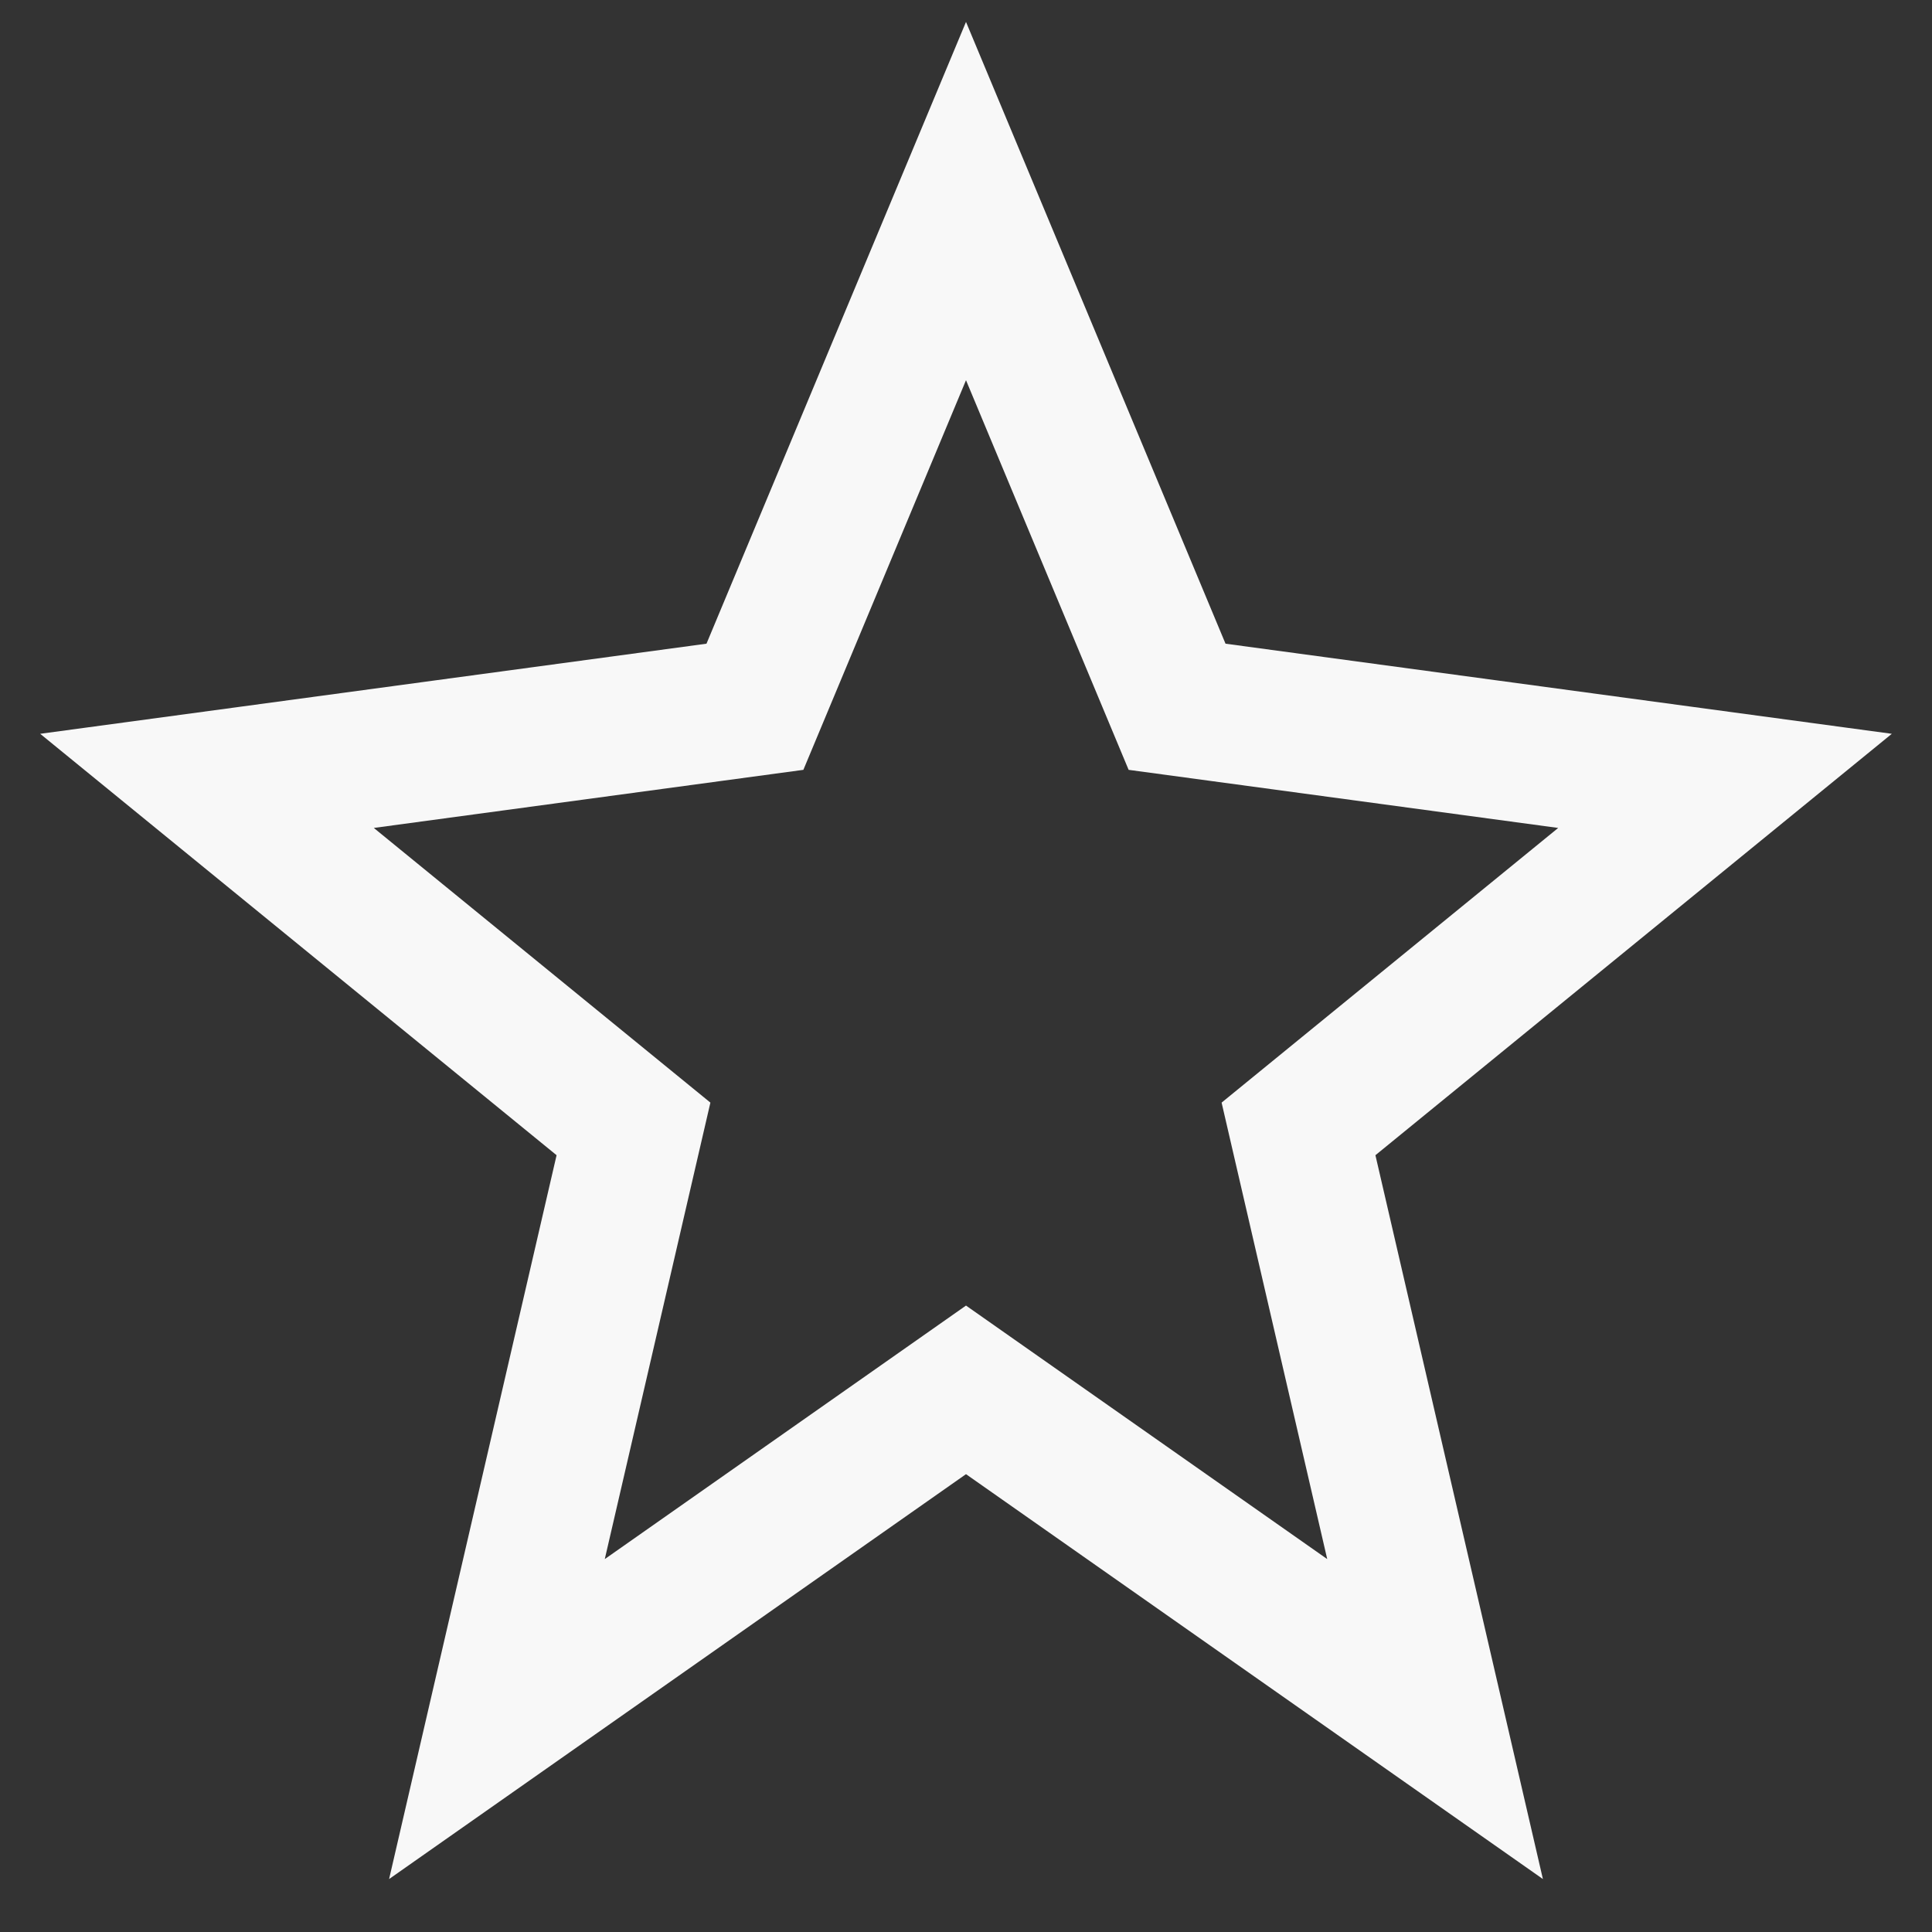 <svg width="28" height="28" viewBox="0 0 28 28" fill="none" xmlns="http://www.w3.org/2000/svg">
<rect x="0" y="0" width="28" height="28" fill="#333333" stroke="none"/>
<path d="M14 2.914L17.059 10.243L25 11.317L18.819 16.361L20.798 24.914L14 20.143L7.202 24.914L9.181 16.361L3 11.317L10.941 10.243L14 2.914Z" stroke="#F8F8F8" stroke-width="2" stroke-miterlimit="3.329"/>
</svg>
